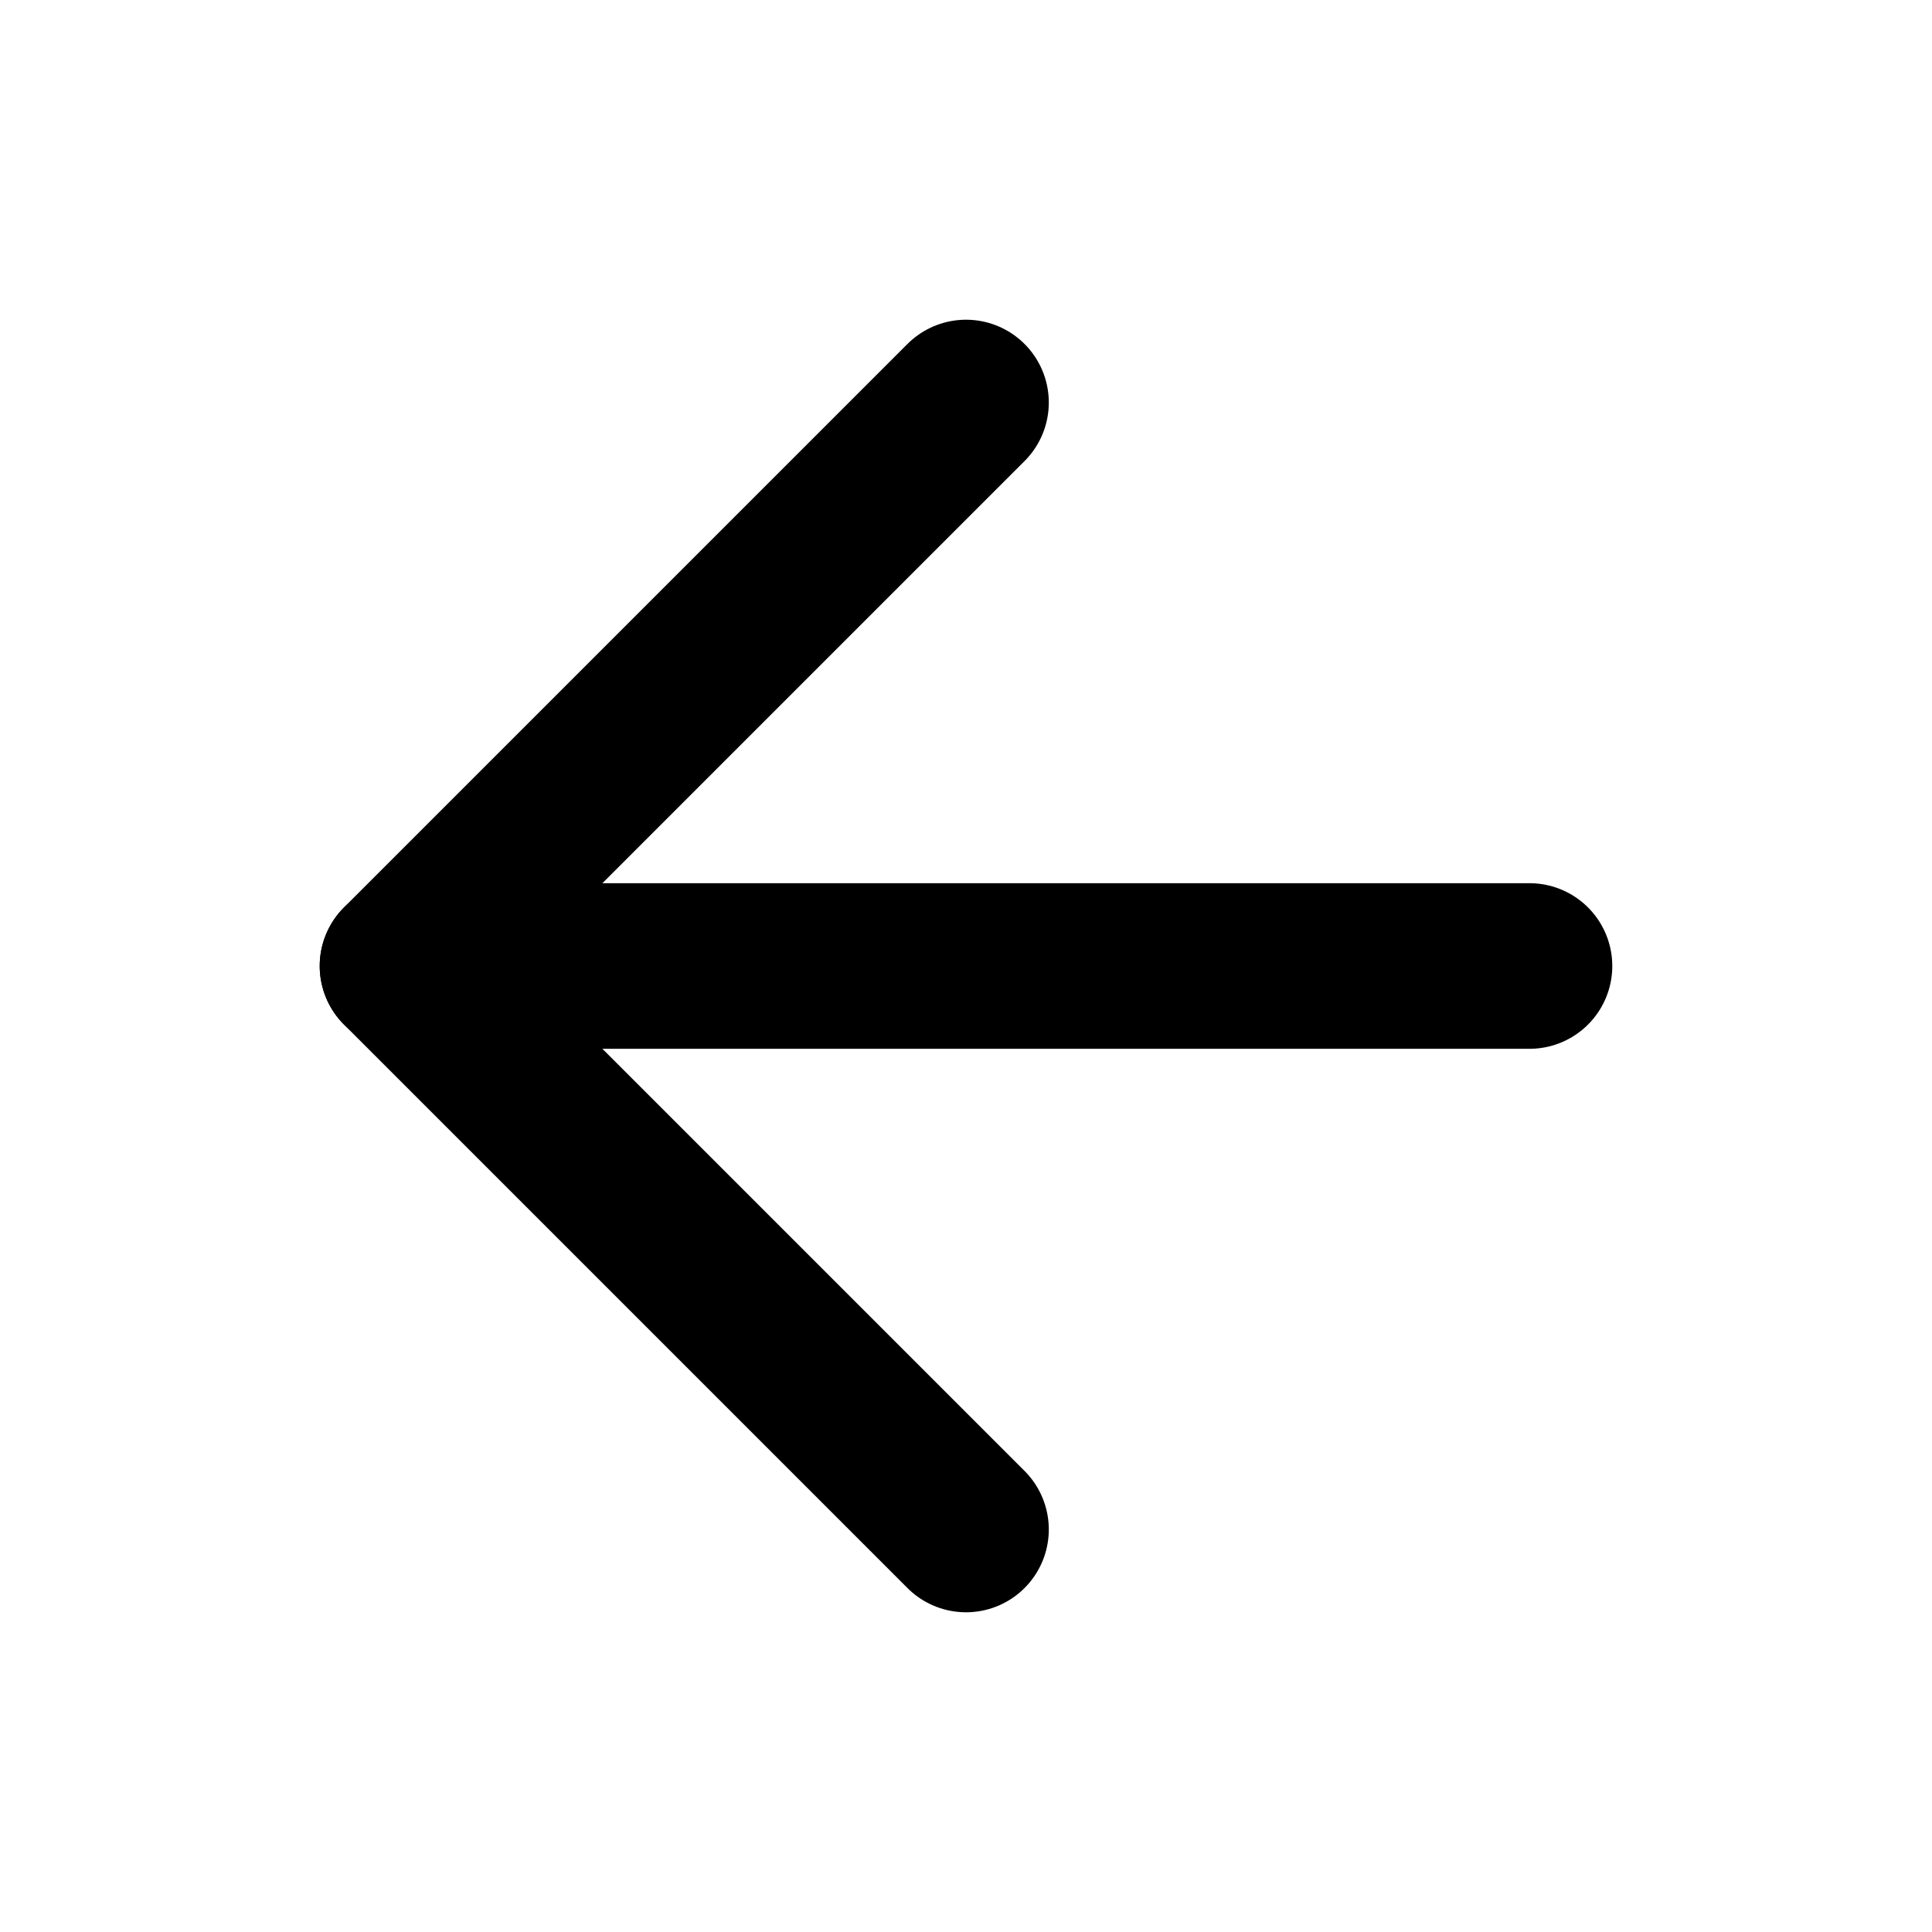 <svg width="35" height="35" viewBox="0 0 35 35" fill="none" xmlns="http://www.w3.org/2000/svg">
<path d="M27.708 17.5H7.292" stroke="black" stroke-width="3" stroke-linecap="round" stroke-linejoin="round"/>
<path d="M17.5 27.708L7.292 17.5L17.5 7.292" stroke="black" stroke-width="3" stroke-linecap="round" stroke-linejoin="round"/>
</svg>

